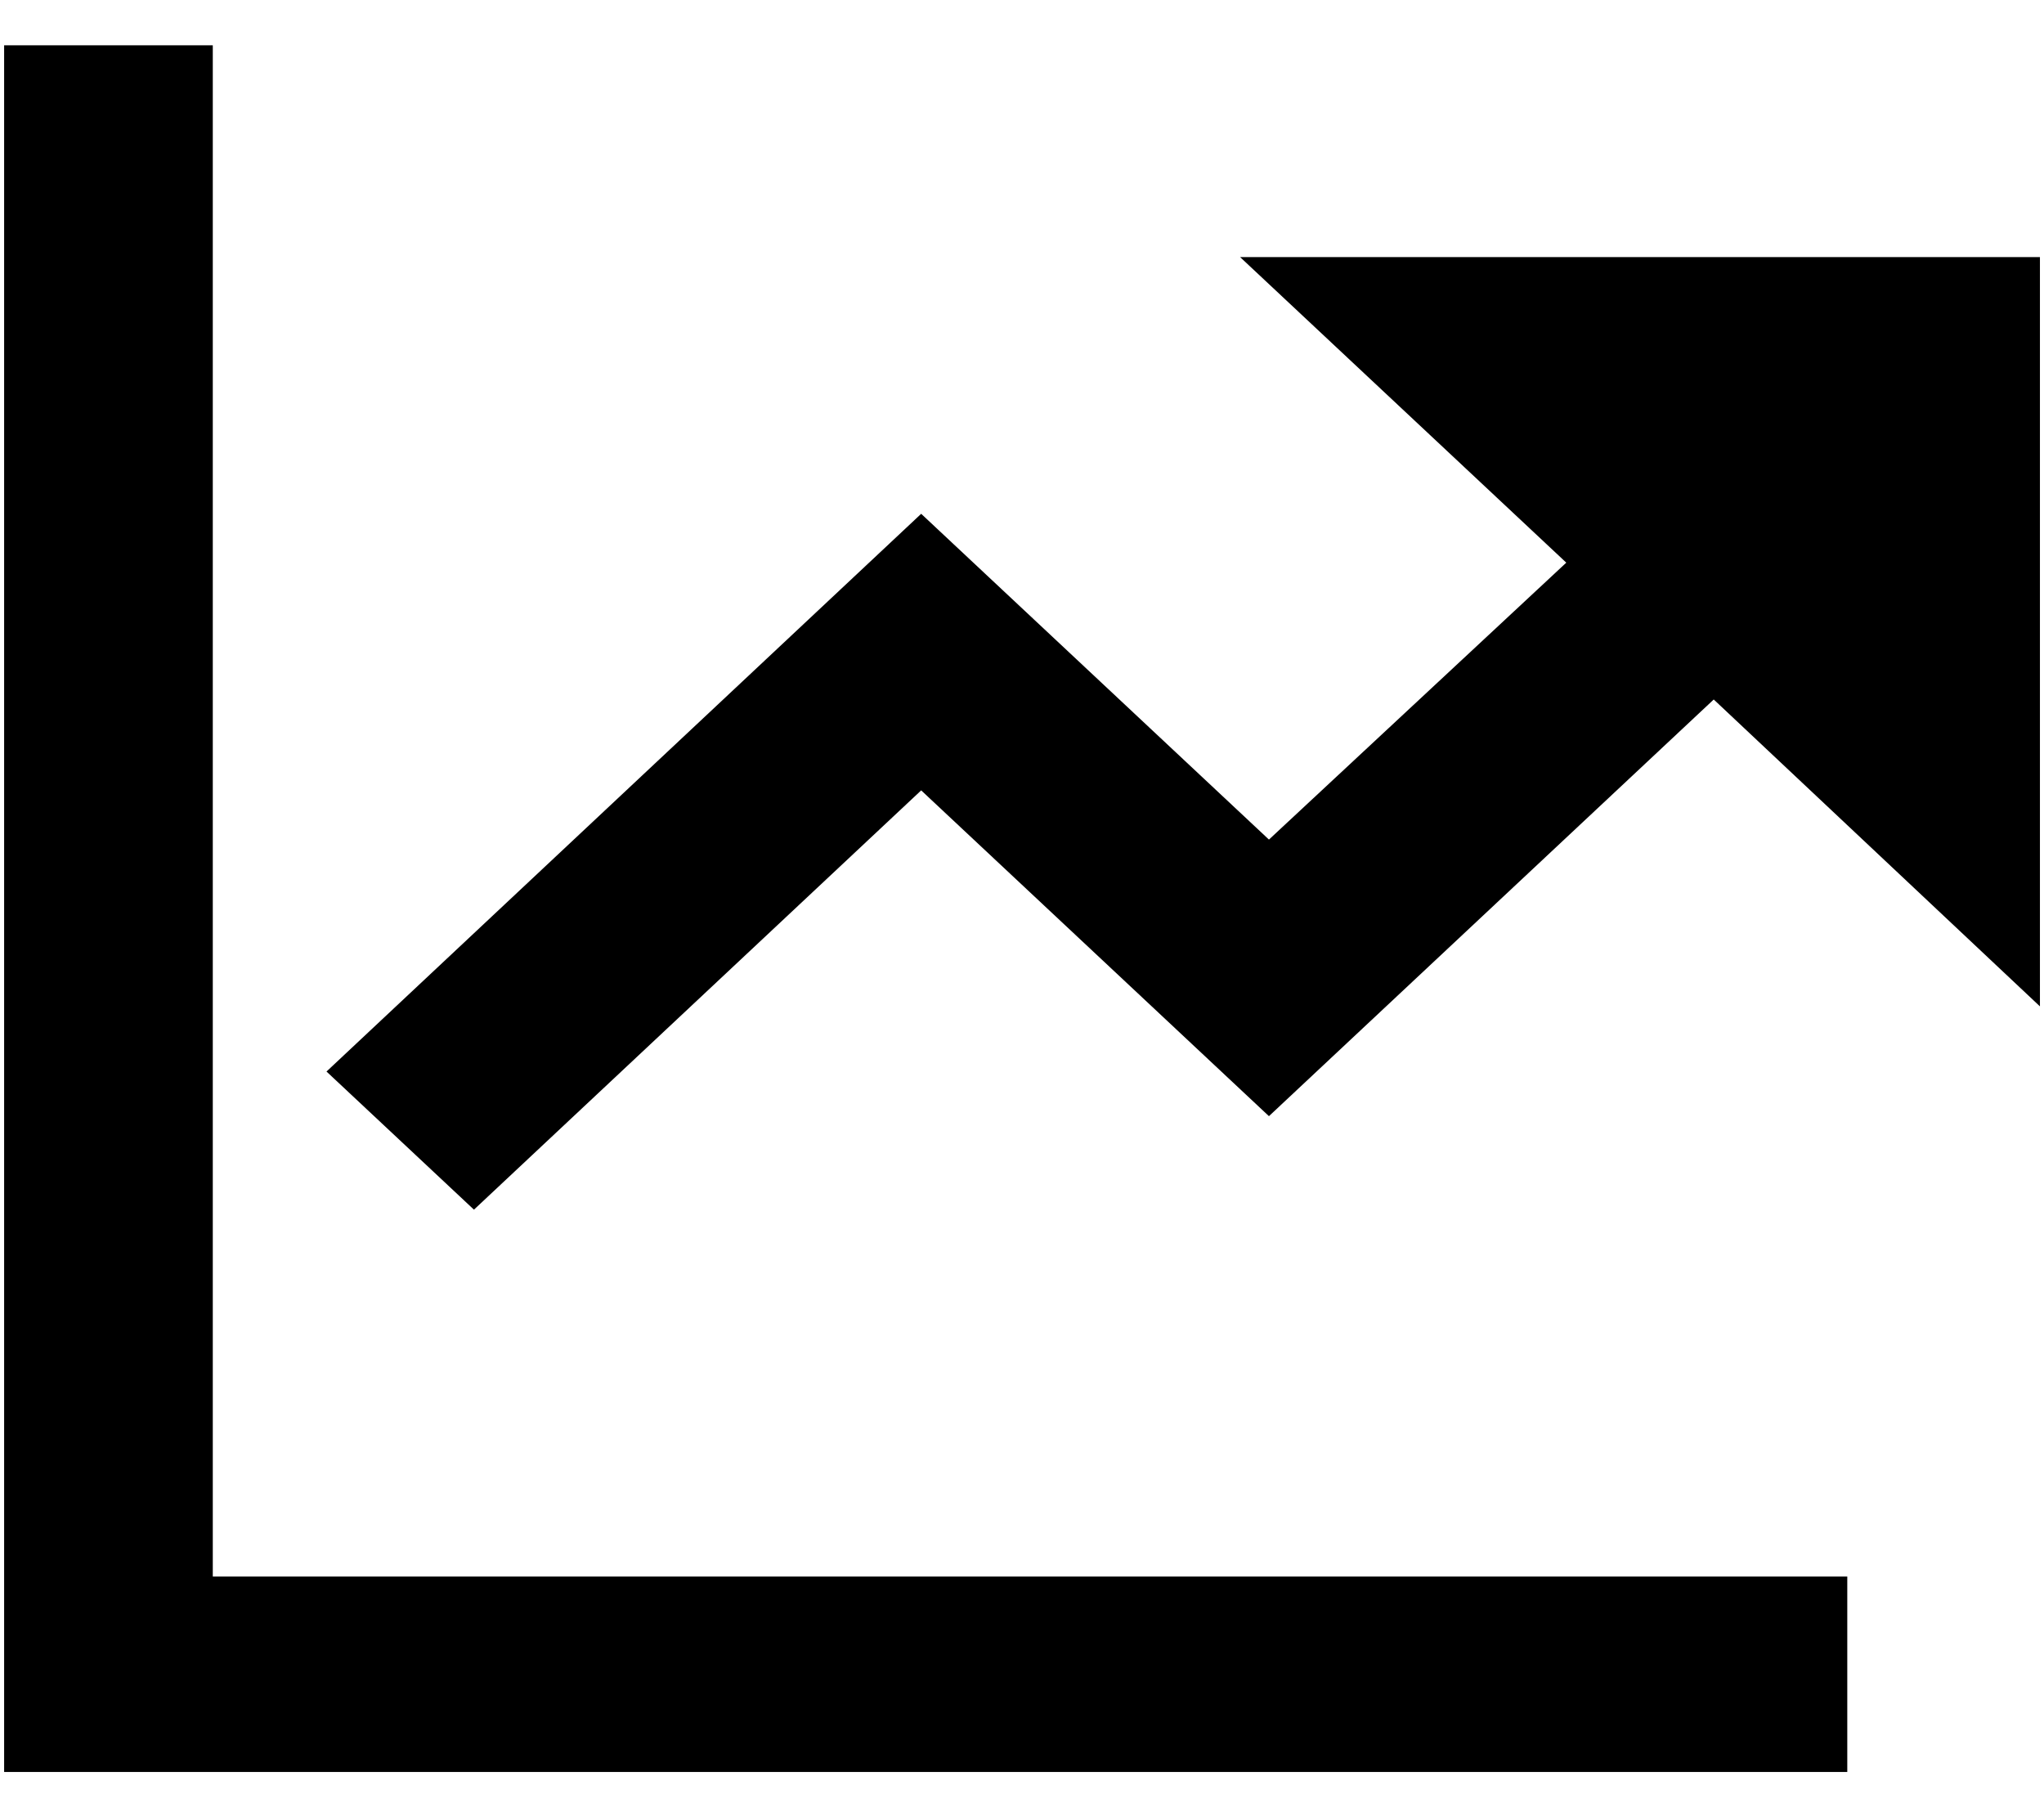<?xml version="1.0" encoding="UTF-8" standalone="no"?>
<svg
   aria-hidden="true"
   focusable="false"
   data-prefix="fas"
   data-icon="dog"
   class="svg-inline--fa fa-dog"
   role="img"
   viewBox="0 0 576 512"
   version="1.1"
   id="svg4"
   sodipodi:docname="chart.svg"
   inkscape:version="1.1.1 (3bf5ae0d25, 2021-09-20)"
   xmlns:inkscape="http://www.inkscape.org/namespaces/inkscape"
   xmlns:sodipodi="http://sodipodi.sourceforge.net/DTD/sodipodi-0.dtd"
   xmlns="http://www.w3.org/2000/svg"
   xmlns:svg="http://www.w3.org/2000/svg">
  <defs
     id="defs8" />
  <sodipodi:namedview
     id="namedview6"
     pagecolor="#ffffff"
     bordercolor="#666666"
     borderopacity="1.0"
     inkscape:pageshadow="2"
     inkscape:pageopacity="0.0"
     inkscape:pagecheckerboard="0"
     showgrid="false"
     inkscape:zoom="1.2734375"
     inkscape:cx="287.80368"
     inkscape:cy="199.85276"
     inkscape:window-width="1600"
     inkscape:window-height="837"
     inkscape:window-x="-8"
     inkscape:window-y="-8"
     inkscape:window-maximized="1"
     inkscape:current-layer="svg4" />
  <g
     data-name="Layer 2"
     id="g6"
     transform="matrix(9.8,0,0,9.179,-201.991,-202.936)">
    <path
       d="m 26.73,70.5 h 47 v 6 h -53 v -53 h 6 z M 56.27,30 l 9.38,9.38 -8.55,8.5 -10,-10 L 30,55 l 4.24,4.24 12.86,-12.87 10,10 L 69.89,43.58 79.27,53 V 30 Z"
       id="path4" />
  </g>
</svg>

